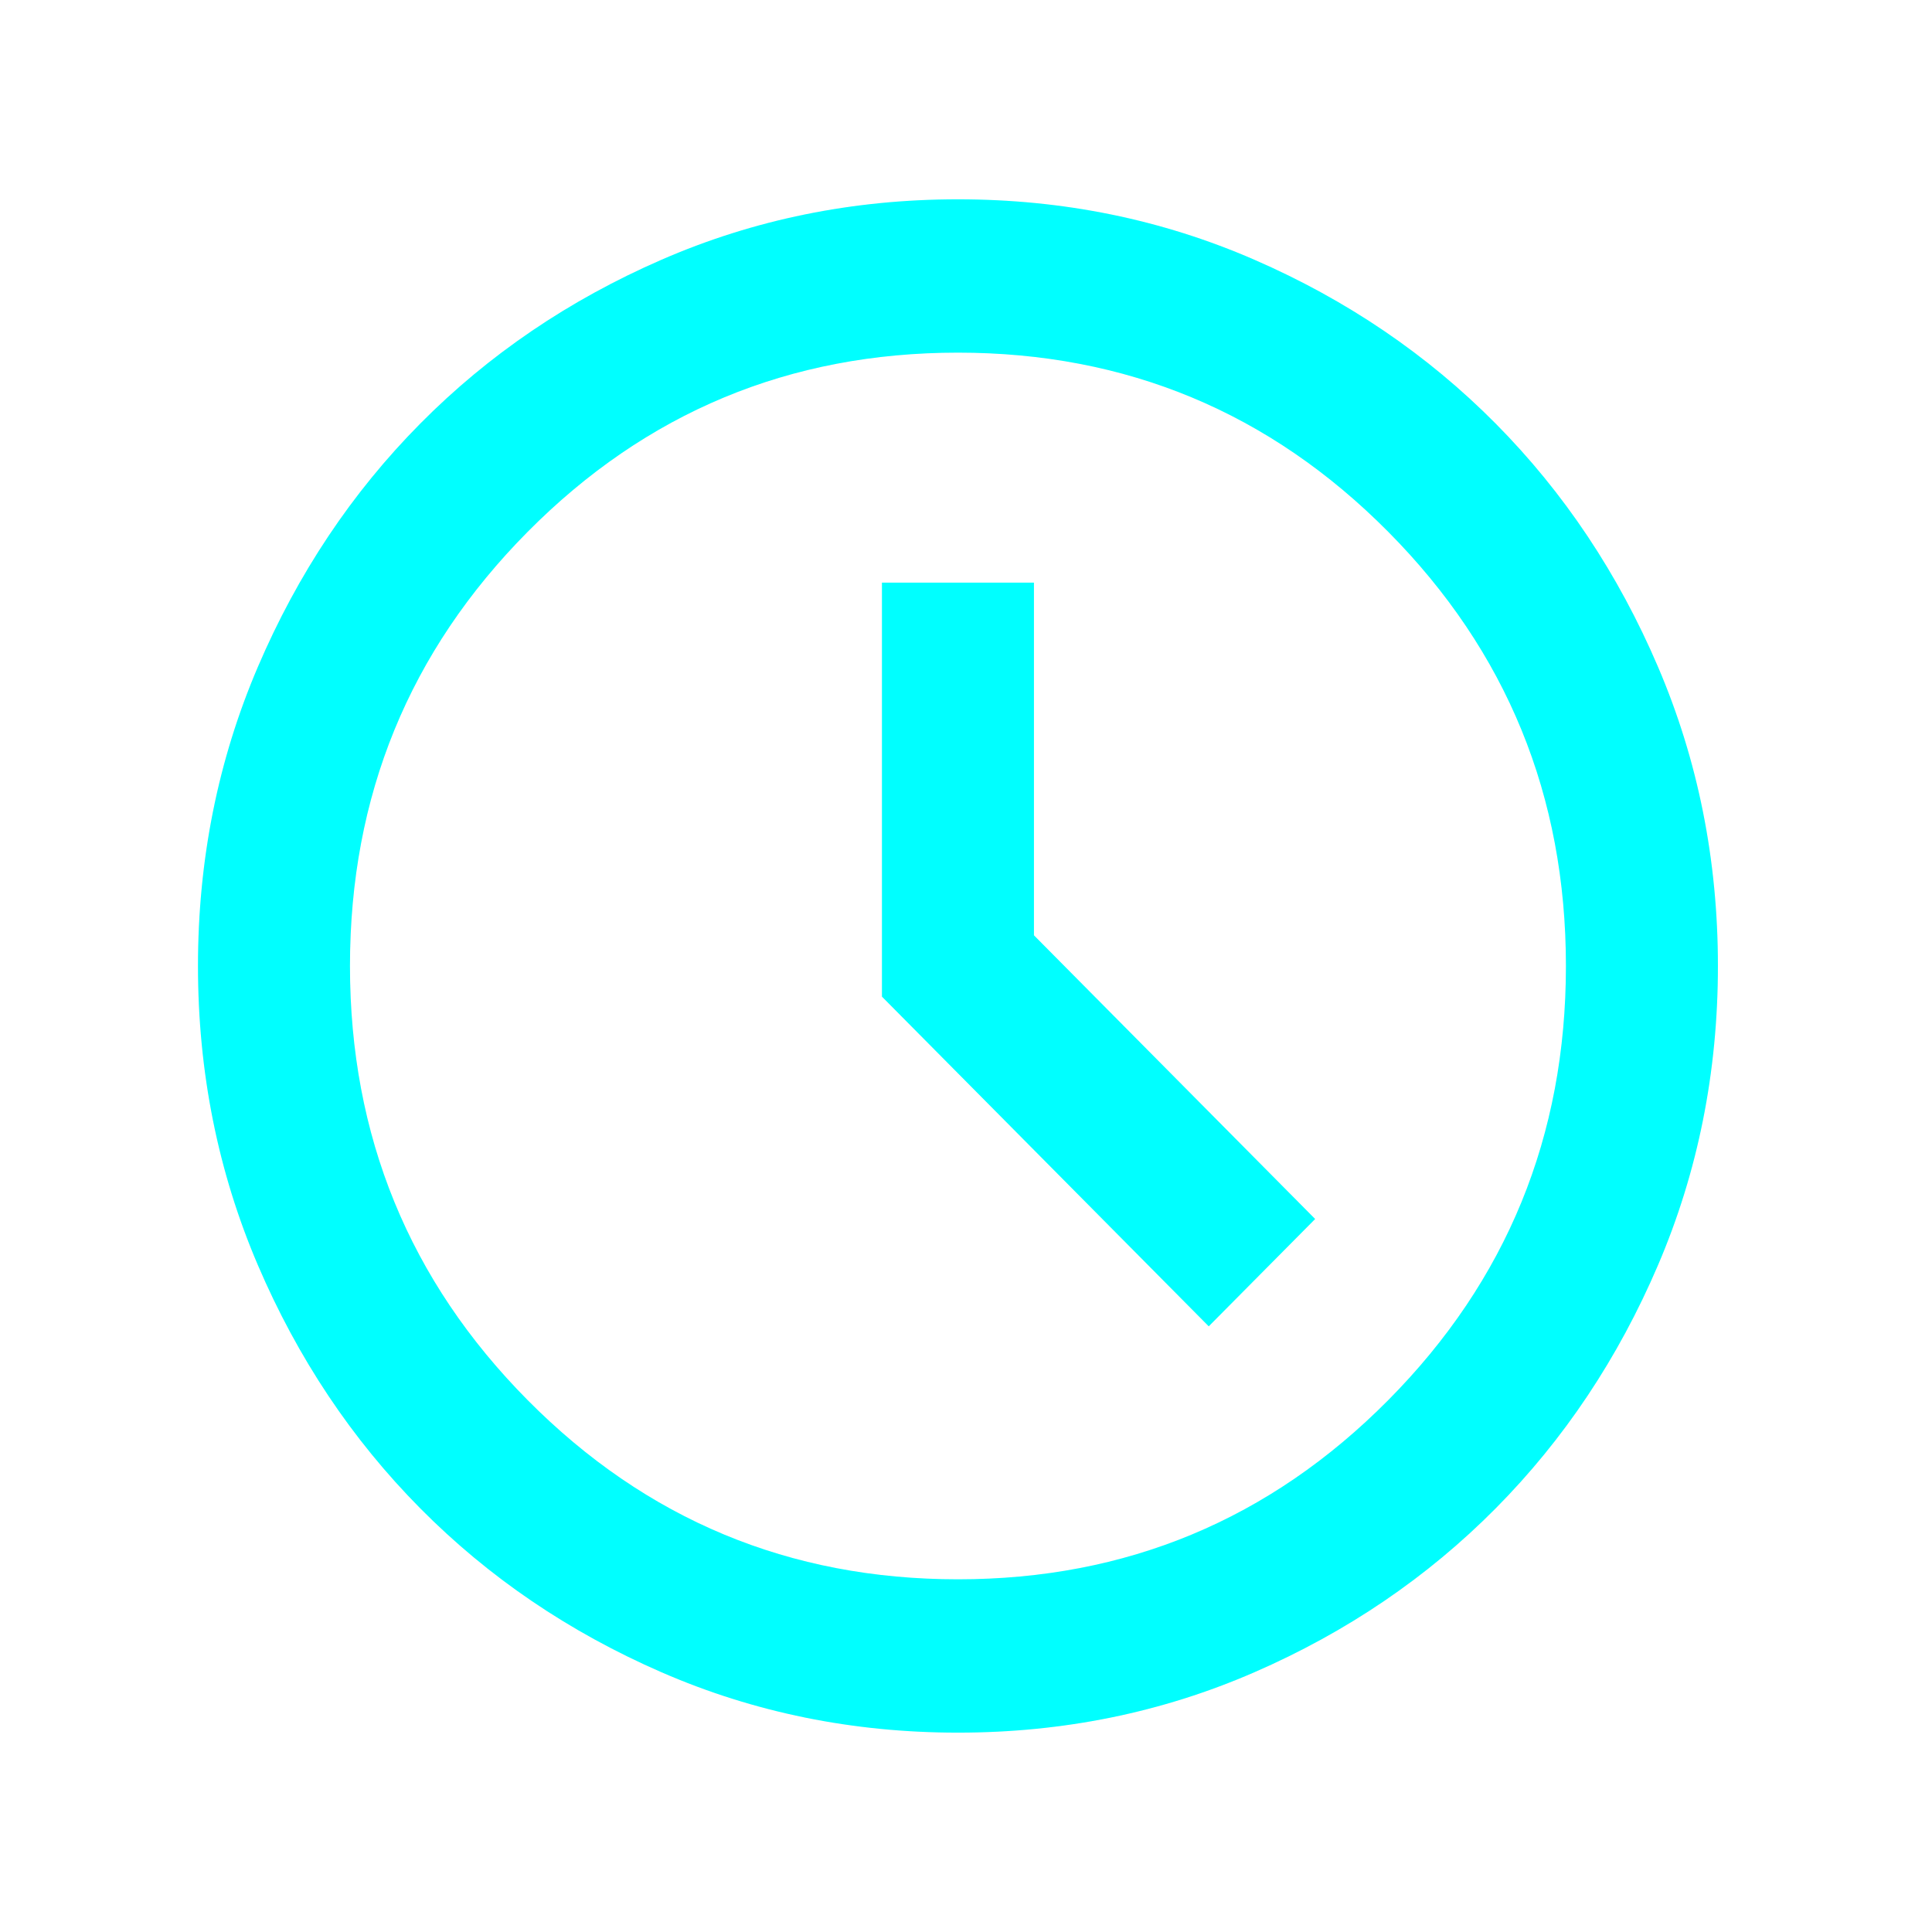<svg width="42" height="42" viewBox="0 0 42 42" fill="none" xmlns="http://www.w3.org/2000/svg">
<g filter="url(#filter0_f_219_104)">
<path d="M26.277 28.833L28.59 26.5L22.477 20.333V12.666H19.173V21.666L26.277 28.833ZM20.825 37.666C18.54 37.666 16.392 37.229 14.382 36.354C12.372 35.479 10.623 34.291 9.137 32.791C7.65 31.291 6.473 29.527 5.605 27.5C4.738 25.472 4.304 23.305 4.304 21C4.304 18.694 4.738 16.527 5.605 14.5C6.473 12.472 7.65 10.708 9.137 9.208C10.623 7.708 12.372 6.521 14.382 5.646C16.392 4.771 18.54 4.333 20.825 4.333C23.11 4.333 25.258 4.771 27.268 5.646C29.278 6.521 31.027 7.708 32.514 9.208C34.001 10.708 35.178 12.472 36.045 14.5C36.912 16.527 37.346 18.694 37.346 21C37.346 23.305 36.912 25.472 36.045 27.5C35.178 29.527 34.001 31.291 32.514 32.791C31.027 34.291 29.278 35.479 27.268 36.354C25.258 37.229 23.11 37.666 20.825 37.666ZM20.825 34.333C24.487 34.333 27.605 33.034 30.18 30.437C32.755 27.84 34.042 24.694 34.042 21C34.042 17.305 32.755 14.159 30.18 11.562C27.605 8.965 24.487 7.666 20.825 7.666C17.163 7.666 14.045 8.965 11.47 11.562C8.896 14.159 7.608 17.305 7.608 21C7.608 24.694 8.896 27.84 11.47 30.437C14.045 33.034 17.163 34.333 20.825 34.333Z" fill="#F7F7F7"/>
</g>
<path d="M26.277 28.833L28.59 26.5L22.477 20.333V12.666H19.173V21.666L26.277 28.833ZM20.825 37.666C18.54 37.666 16.392 37.229 14.382 36.354C12.372 35.479 10.623 34.291 9.137 32.791C7.65 31.291 6.473 29.527 5.605 27.5C4.738 25.472 4.304 23.305 4.304 21C4.304 18.694 4.738 16.527 5.605 14.5C6.473 12.472 7.65 10.708 9.137 9.208C10.623 7.708 12.372 6.521 14.382 5.646C16.392 4.771 18.54 4.333 20.825 4.333C23.11 4.333 25.258 4.771 27.268 5.646C29.278 6.521 31.027 7.708 32.514 9.208C34.001 10.708 35.178 12.472 36.045 14.5C36.912 16.527 37.346 18.694 37.346 21C37.346 23.305 36.912 25.472 36.045 27.5C35.178 29.527 34.001 31.291 32.514 32.791C31.027 34.291 29.278 35.479 27.268 36.354C25.258 37.229 23.11 37.666 20.825 37.666ZM20.825 34.333C24.487 34.333 27.605 33.034 30.18 30.437C32.755 27.84 34.042 24.694 34.042 21C34.042 17.305 32.755 14.159 30.18 11.562C27.605 8.965 24.487 7.666 20.825 7.666C17.163 7.666 14.045 8.965 11.47 11.562C8.896 14.159 7.608 17.305 7.608 21C7.608 24.694 8.896 27.84 11.47 30.437C14.045 33.034 17.163 34.333 20.825 34.333Z" fill="#00FFFF"/>
<defs>
<filter id="filter0_f_219_104" x="-3" y="-3" width="47.65" height="48" filterUnits="userSpaceOnUse" color-interpolation-filters="sRGB">
<feFlood flood-opacity="0" result="BackgroundImageFix"/>
<feBlend mode="normal" in="SourceGraphic" in2="BackgroundImageFix" result="shape"/>
<feGaussianBlur stdDeviation="2" result="effect1_foregroundBlur_219_104"/>
</filter>
</defs>
</svg>
